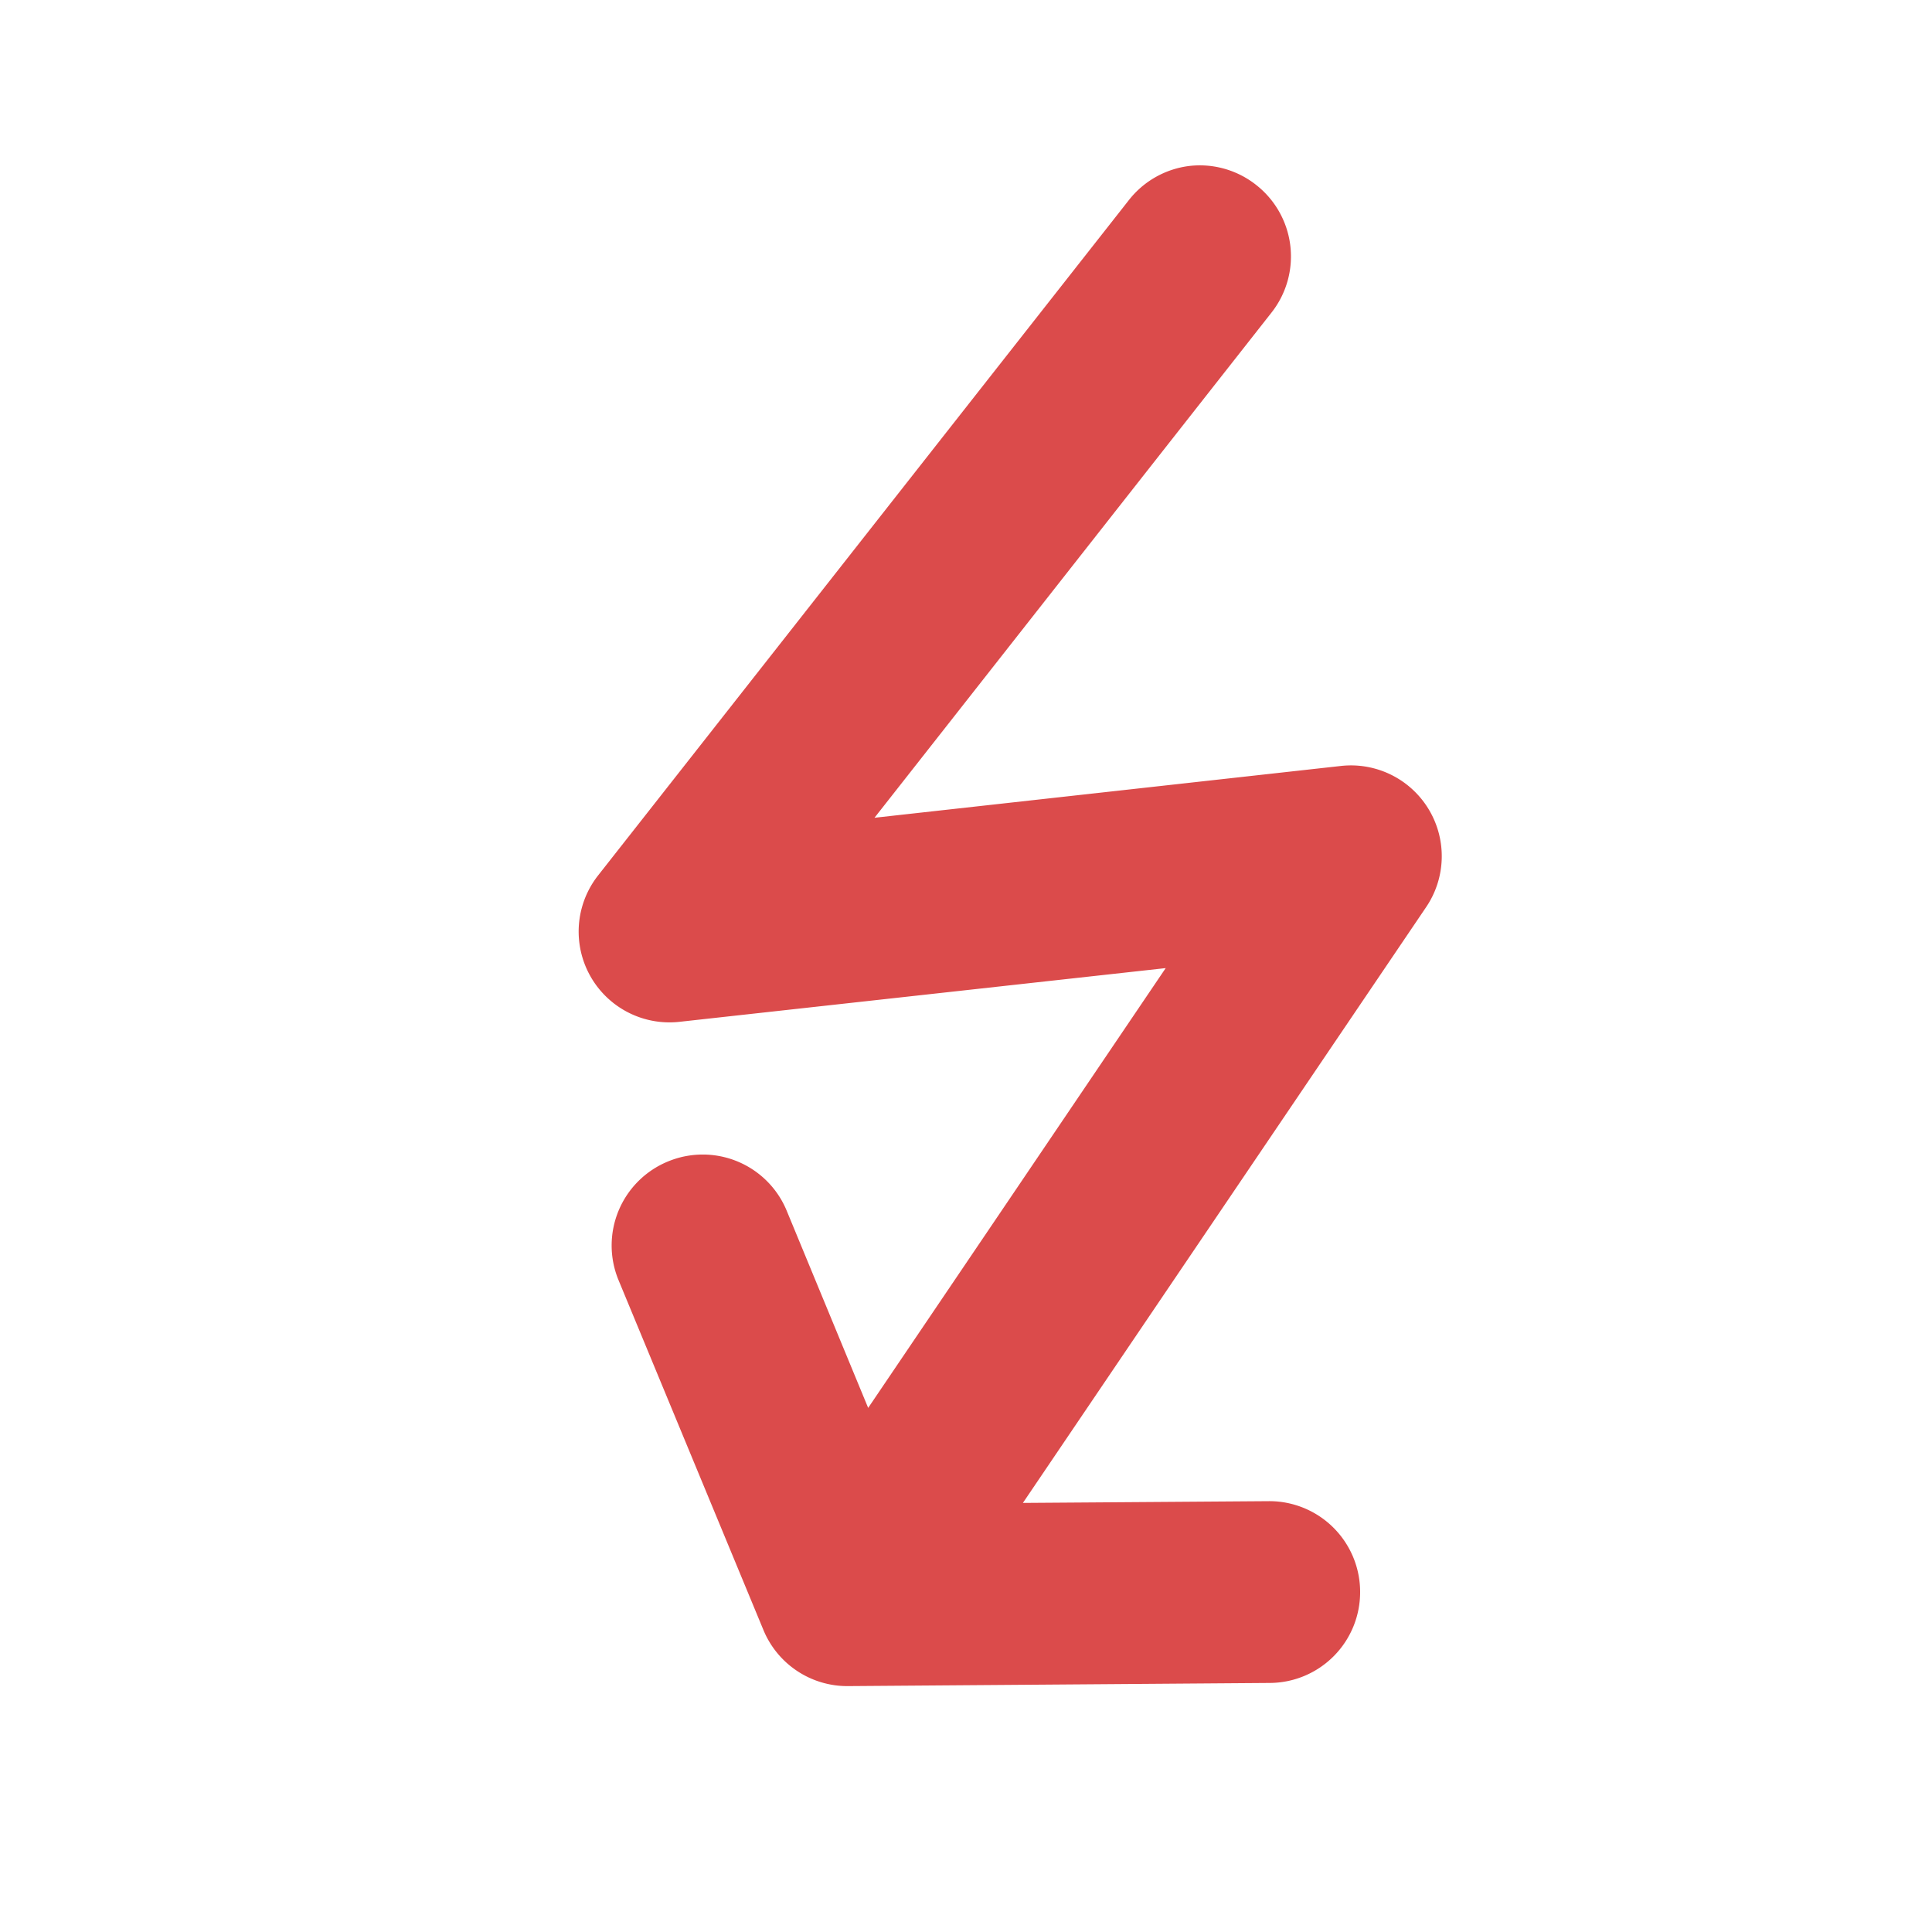 <?xml version="1.0" encoding="UTF-8" standalone="no"?>
<svg
   viewBox="0 0 11 11"
   version="1.1"
   id="svg1"
   sodipodi:docname="thread-terminatedWithException.svg"
   inkscape:version="1.3 (0e150ed6c4, 2023-07-21)"
   xmlns:inkscape="http://www.inkscape.org/namespaces/inkscape"
   xmlns:sodipodi="http://sodipodi.sourceforge.net/DTD/sodipodi-0.dtd"
   xmlns="http://www.w3.org/2000/svg"
   xmlns:svg="http://www.w3.org/2000/svg">
  <defs
     id="defs1" />
  <sodipodi:namedview
     id="namedview1"
     pagecolor="#ffffff"
     bordercolor="#000000"
     borderopacity="0.25"
     inkscape:showpageshadow="2"
     inkscape:pageopacity="0.0"
     inkscape:pagecheckerboard="0"
     inkscape:deskcolor="#d1d1d1"
     inkscape:zoom="58.248868"
     inkscape:cx="5.6395946"
     inkscape:cy="5.2275694"
     inkscape:window-width="1920"
     inkscape:window-height="1009"
     inkscape:window-x="-8"
     inkscape:window-y="-8"
     inkscape:window-maximized="1"
     inkscape:current-layer="svg1" />
  <path
     id="path1"
     style="color:#000000;fill:#db4b4b;stroke-linecap:round;stroke-linejoin:round;-inkscape-stroke:none"
     d="M 6.771 0.945 A 0.517 0.517 0 0 0 6.426 1.141 L 3.404 4.986 A 0.517 0.517 0 0 0 3.867 5.818 L 6.637 5.512 L 4.943 8.016 L 4.479 6.893 A 0.517 0.517 0 0 0 3.803 6.613 A 0.517 0.517 0 0 0 3.521 7.287 L 4.346 9.279 A 0.517 0.517 0 0 0 4.828 9.6 L 7.23 9.582 A 0.517 0.517 0 0 0 7.744 9.061 A 0.517 0.517 0 0 0 7.225 8.547 L 5.824 8.557 L 8.119 5.166 A 0.517 0.517 0 0 0 7.635 4.361 L 4.979 4.656 L 7.24 1.779 A 0.517 0.517 0 0 0 7.152 1.053 A 0.517 0.517 0 0 0 6.771 0.945 z " />
</svg>
